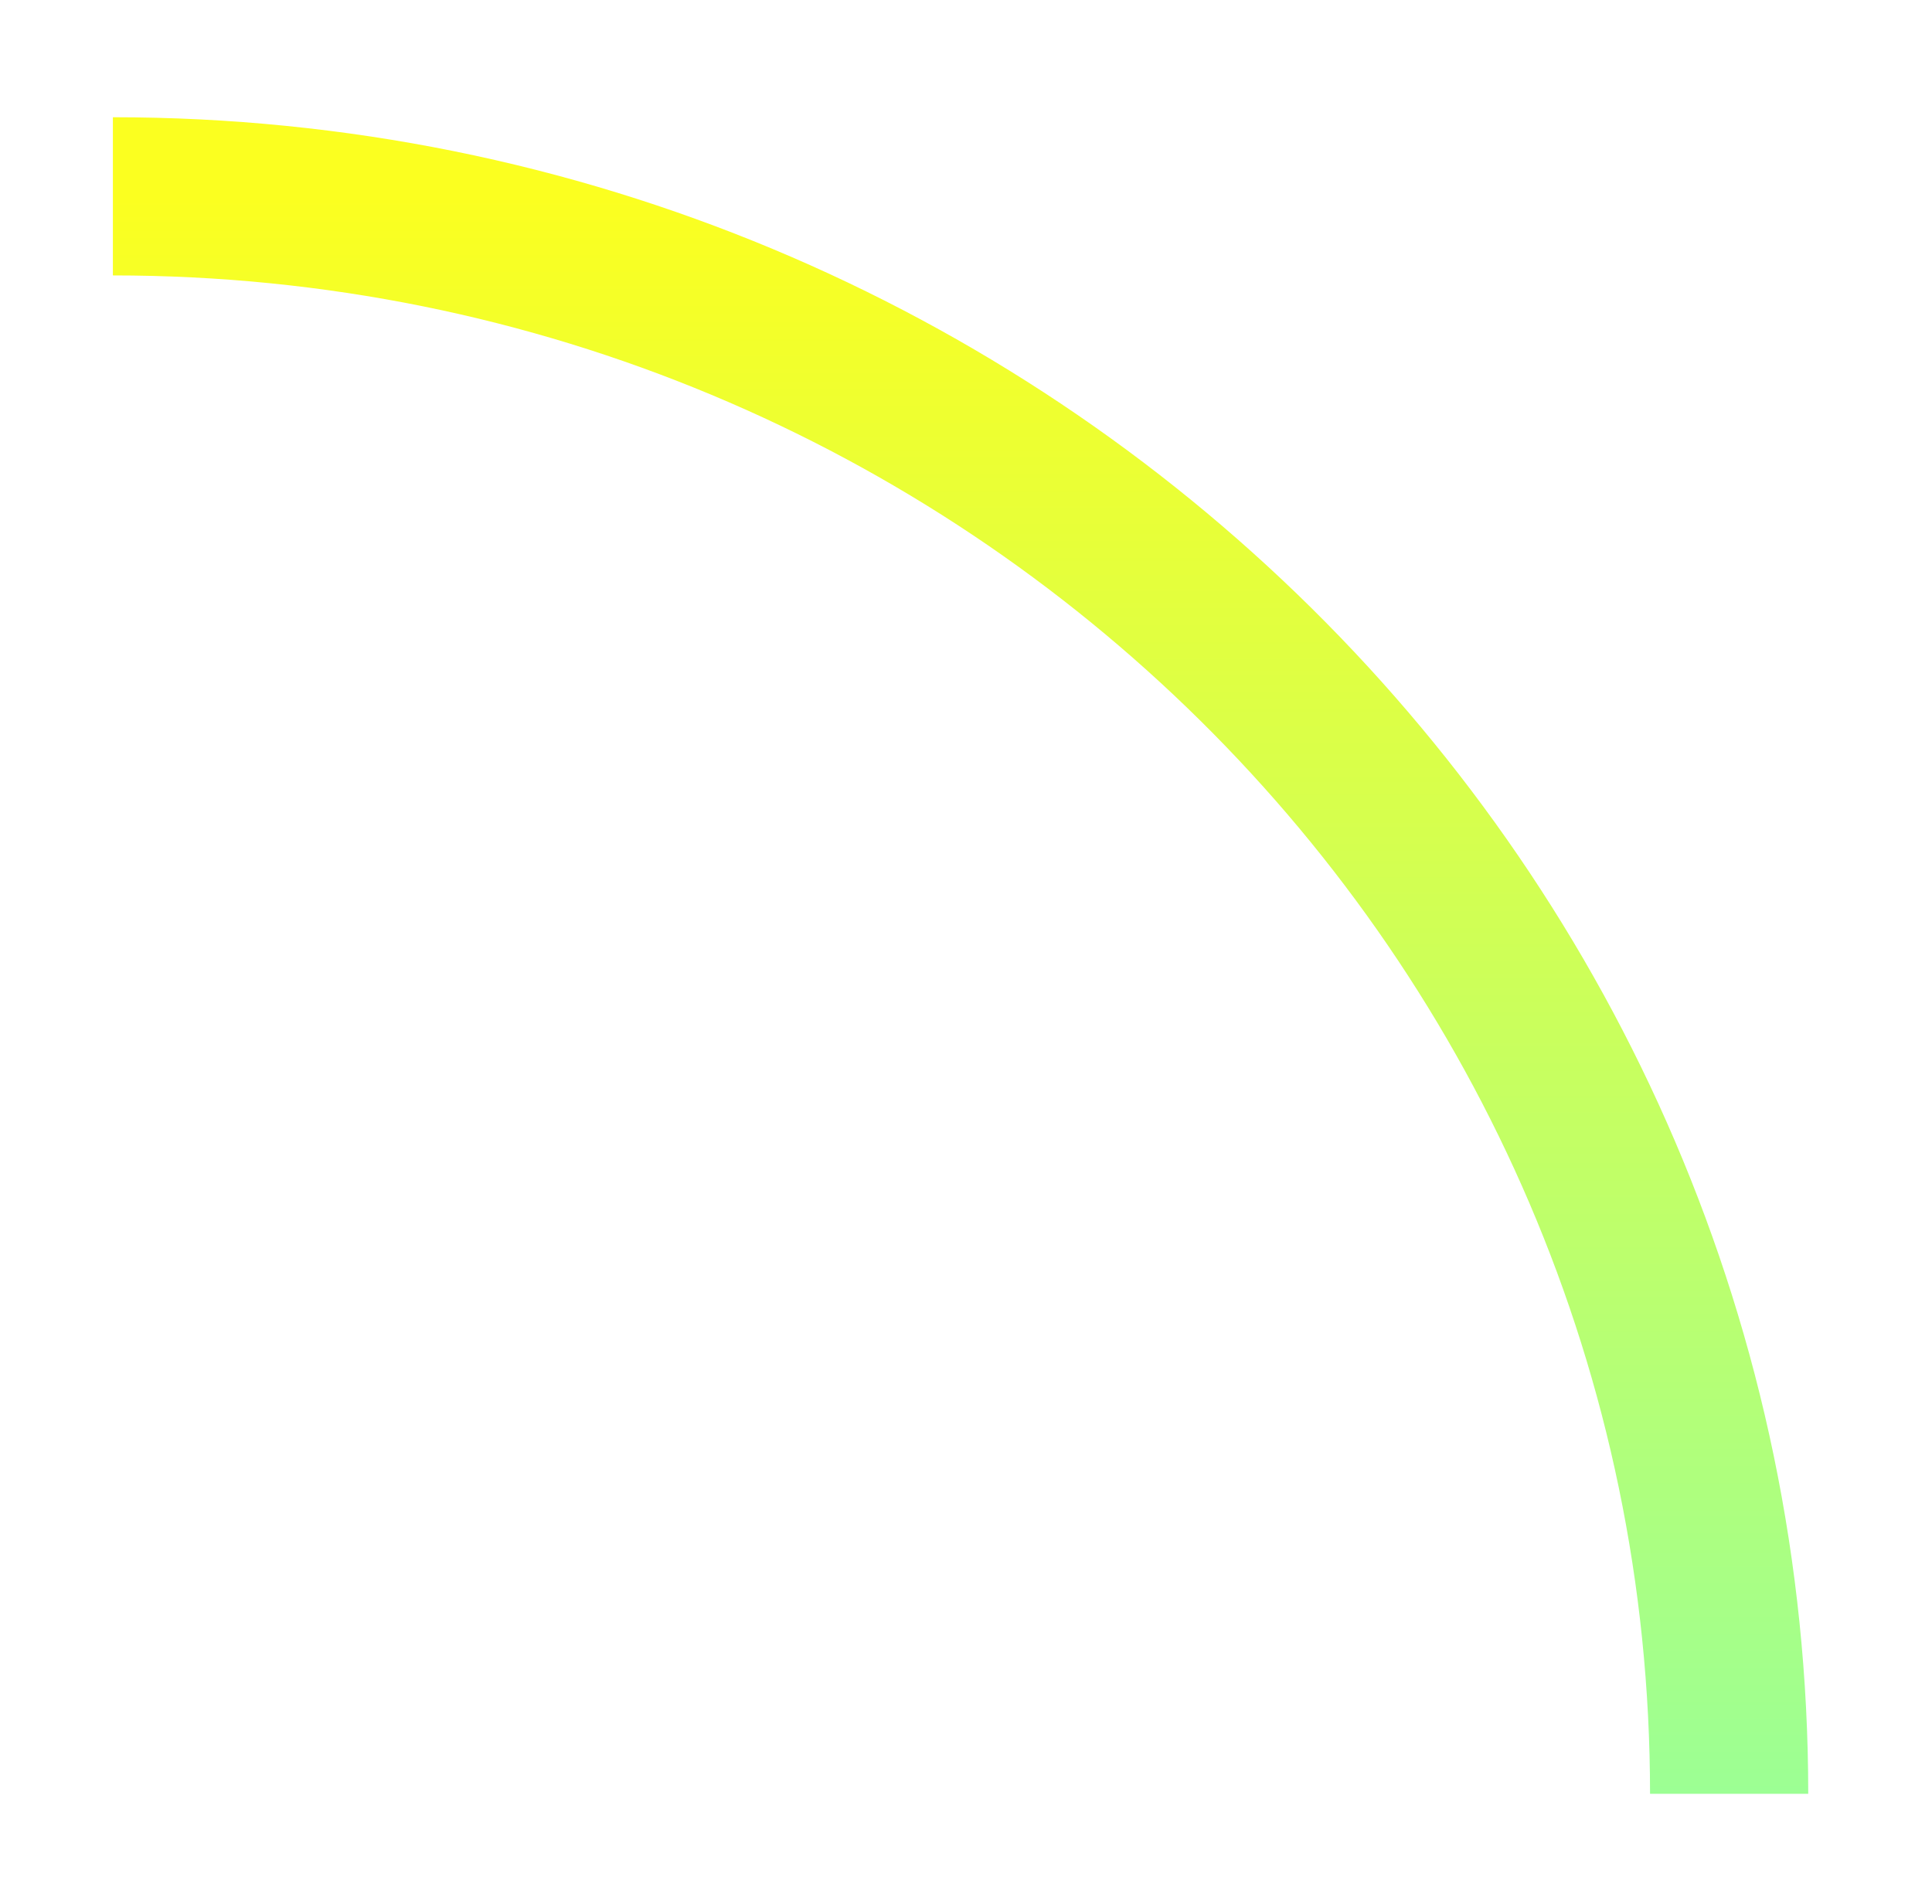 <svg viewBox="0 0 70 69" fill="none" xmlns="http://www.w3.org/2000/svg"><g filter="url(#filter0_d)"><path d="M4.09 3.114C36.433 3.114 62.65 29.03 62.65 61" stroke="url(#paint0_linear)" stroke-width="5.732"/></g><defs><linearGradient id="paint0_linear" x1="62.65" y1="3.114" x2="62.65" y2="61" gradientUnits="userSpaceOnUse"><stop stop-color="#FBFF20"/><stop offset="1" stop-color="#9CFF94"/></linearGradient><filter id="filter0_d" x=".091" y=".248" width="69.425" height="68.752" filterUnits="userSpaceOnUse" color-interpolation-filters="sRGB"><feFlood flood-opacity="0" result="BackgroundImageFix"/><feColorMatrix in="SourceAlpha" values="0 0 0 0 0 0 0 0 0 0 0 0 0 0 0 0 0 0 127 0"/><feOffset dy="4"/><feGaussianBlur stdDeviation="2"/><feColorMatrix values="0 0 0 0 0 0 0 0 0 0 0 0 0 0 0 0 0 0 0.25 0"/><feBlend in2="BackgroundImageFix" result="effect1_dropShadow"/><feBlend in="SourceGraphic" in2="effect1_dropShadow" result="shape"/></filter></defs></svg>